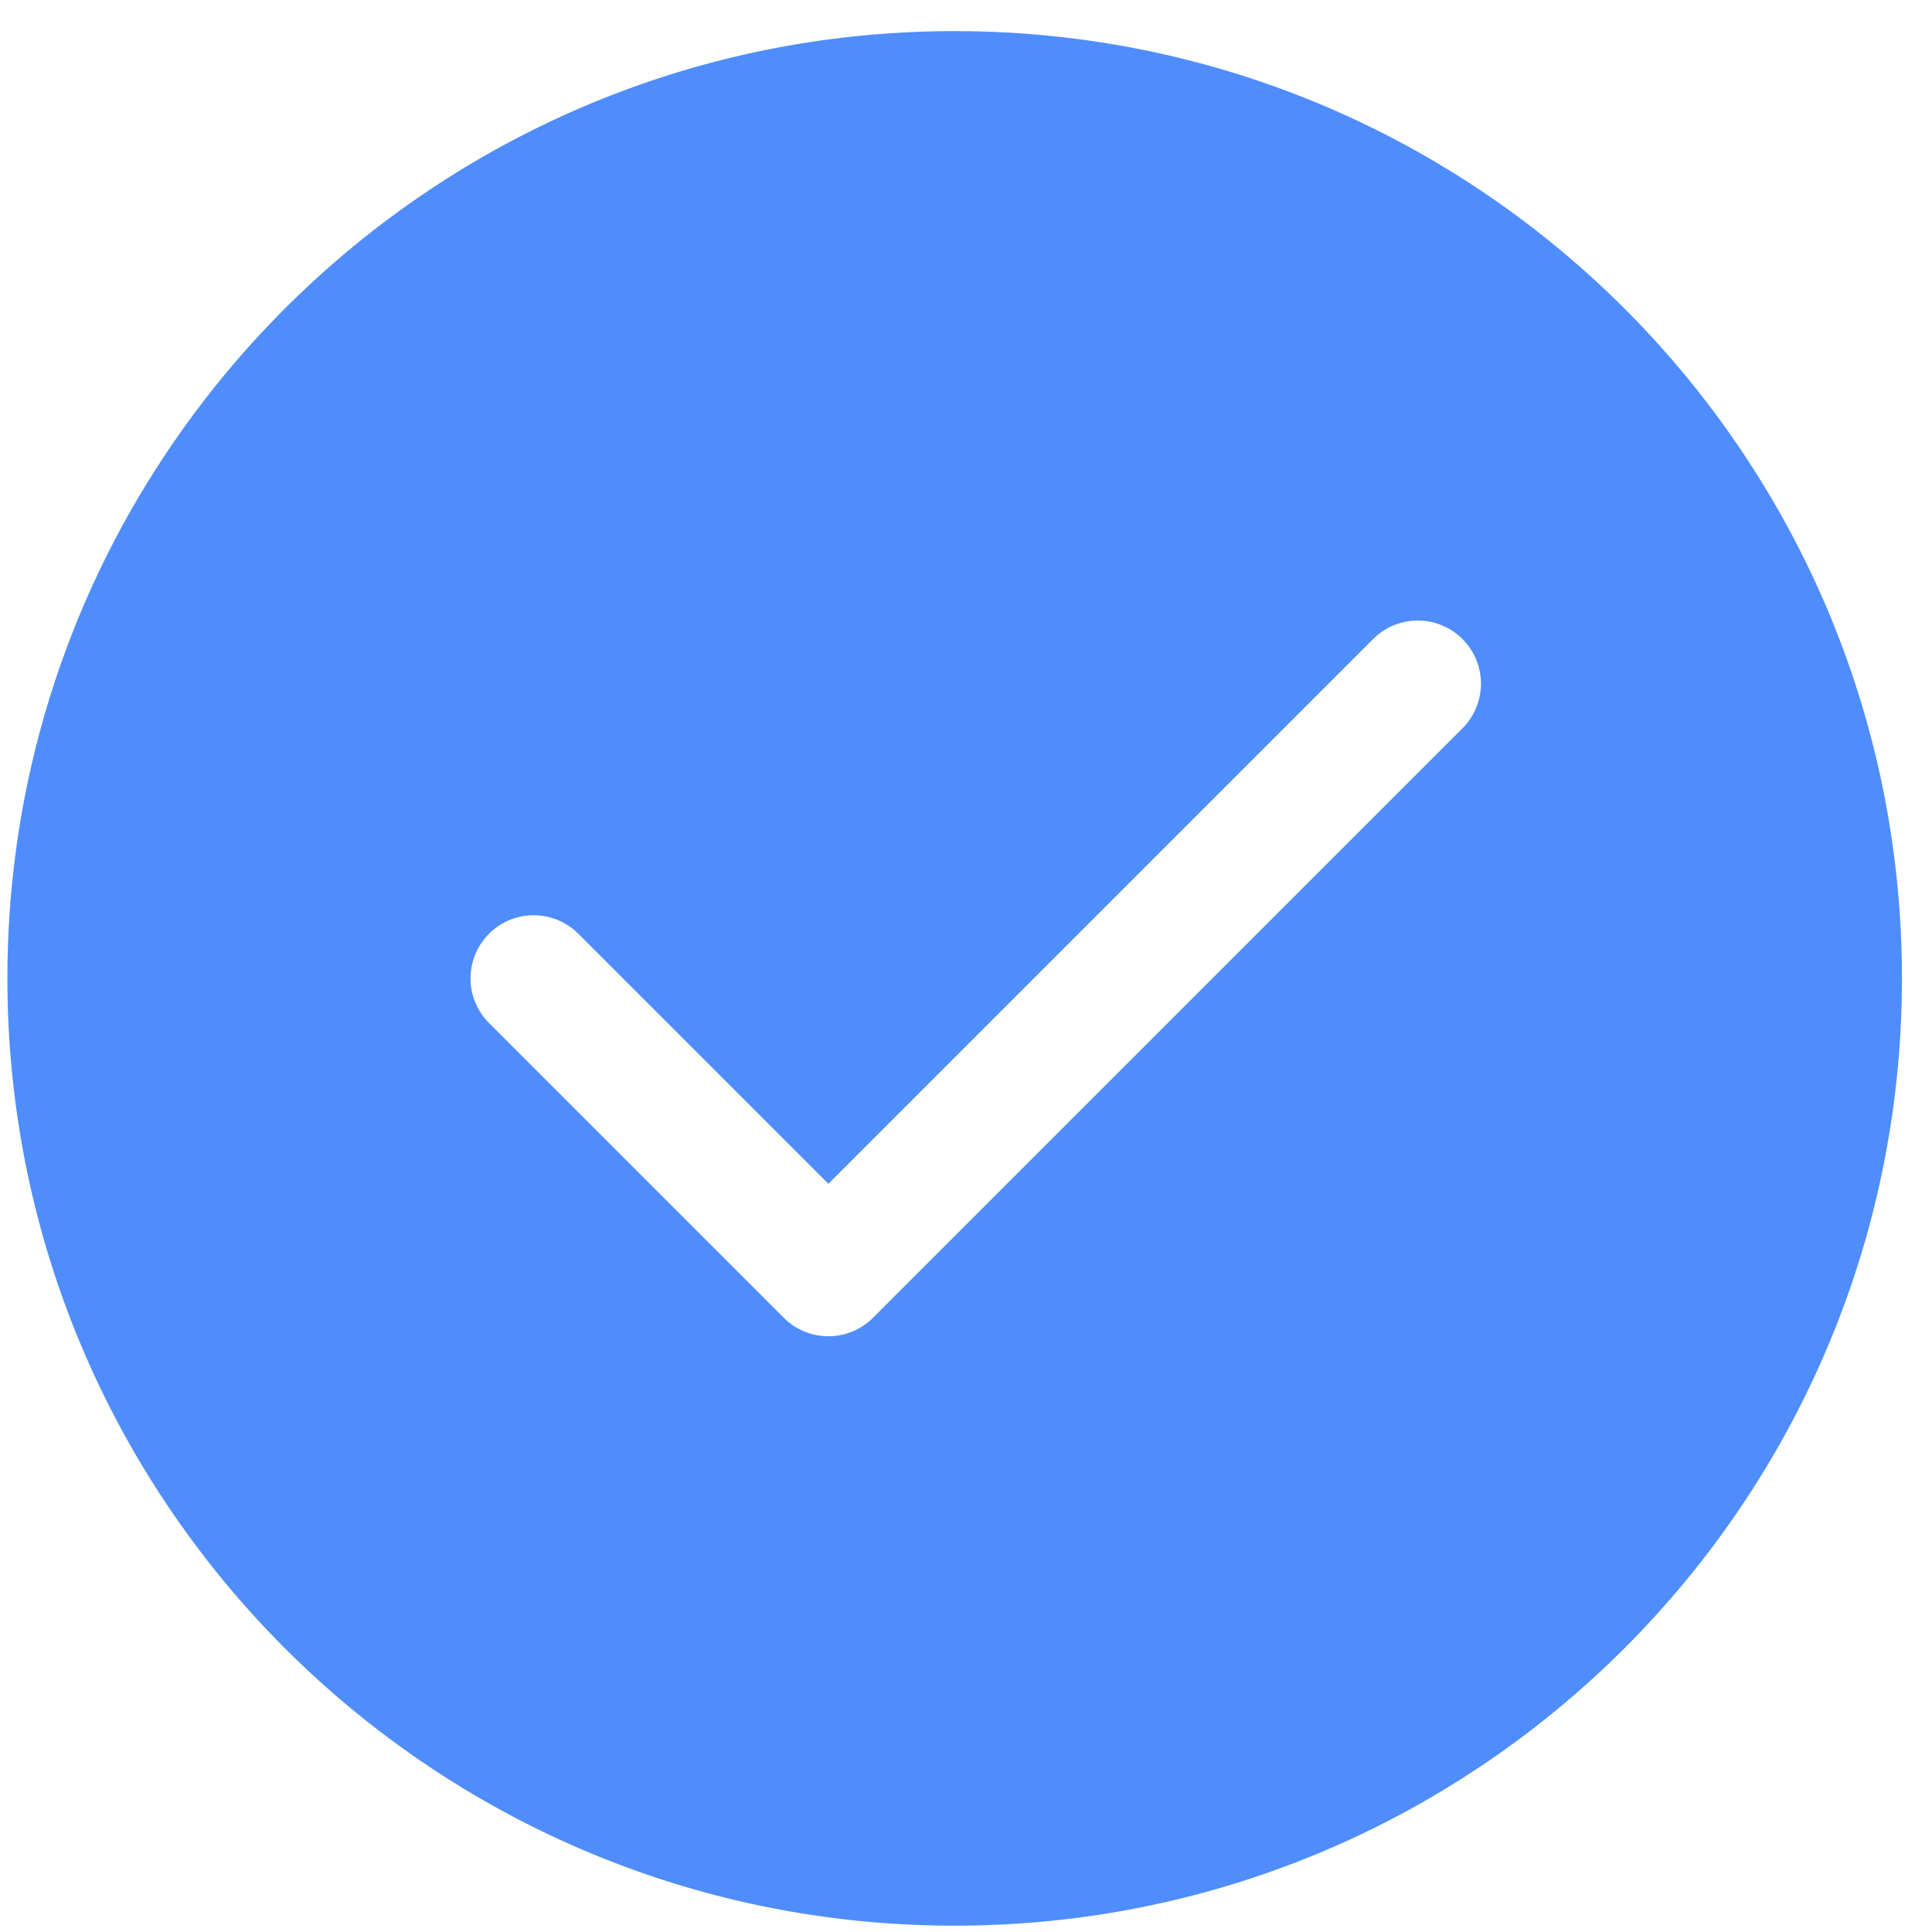 <?xml version="1.0" standalone="no"?><!DOCTYPE svg PUBLIC "-//W3C//DTD SVG 1.1//EN" "http://www.w3.org/Graphics/SVG/1.1/DTD/svg11.dtd"><svg class="icon" width="48px" height="48.00px" viewBox="0 0 1024 1024" version="1.1" xmlns="http://www.w3.org/2000/svg"><path d="M506.01 16.497C228.716 16.497 3.927 241.275 3.927 518.574c0 277.274 224.788 502.072 502.072 502.072s502.072-224.799 502.072-502.072c0-277.299-224.788-502.077-502.067-502.077z m269.123 369.541l-312.407 312.402a33.459 33.459 0 0 1-47.329 0l-156.201-156.201a33.464 33.464 0 0 1 0-47.329 33.469 33.469 0 0 1 47.334 0l132.536 132.531 288.732-288.737a33.469 33.469 0 1 1 47.334 47.334z m0 0" fill="#4F8DFC" /></svg>